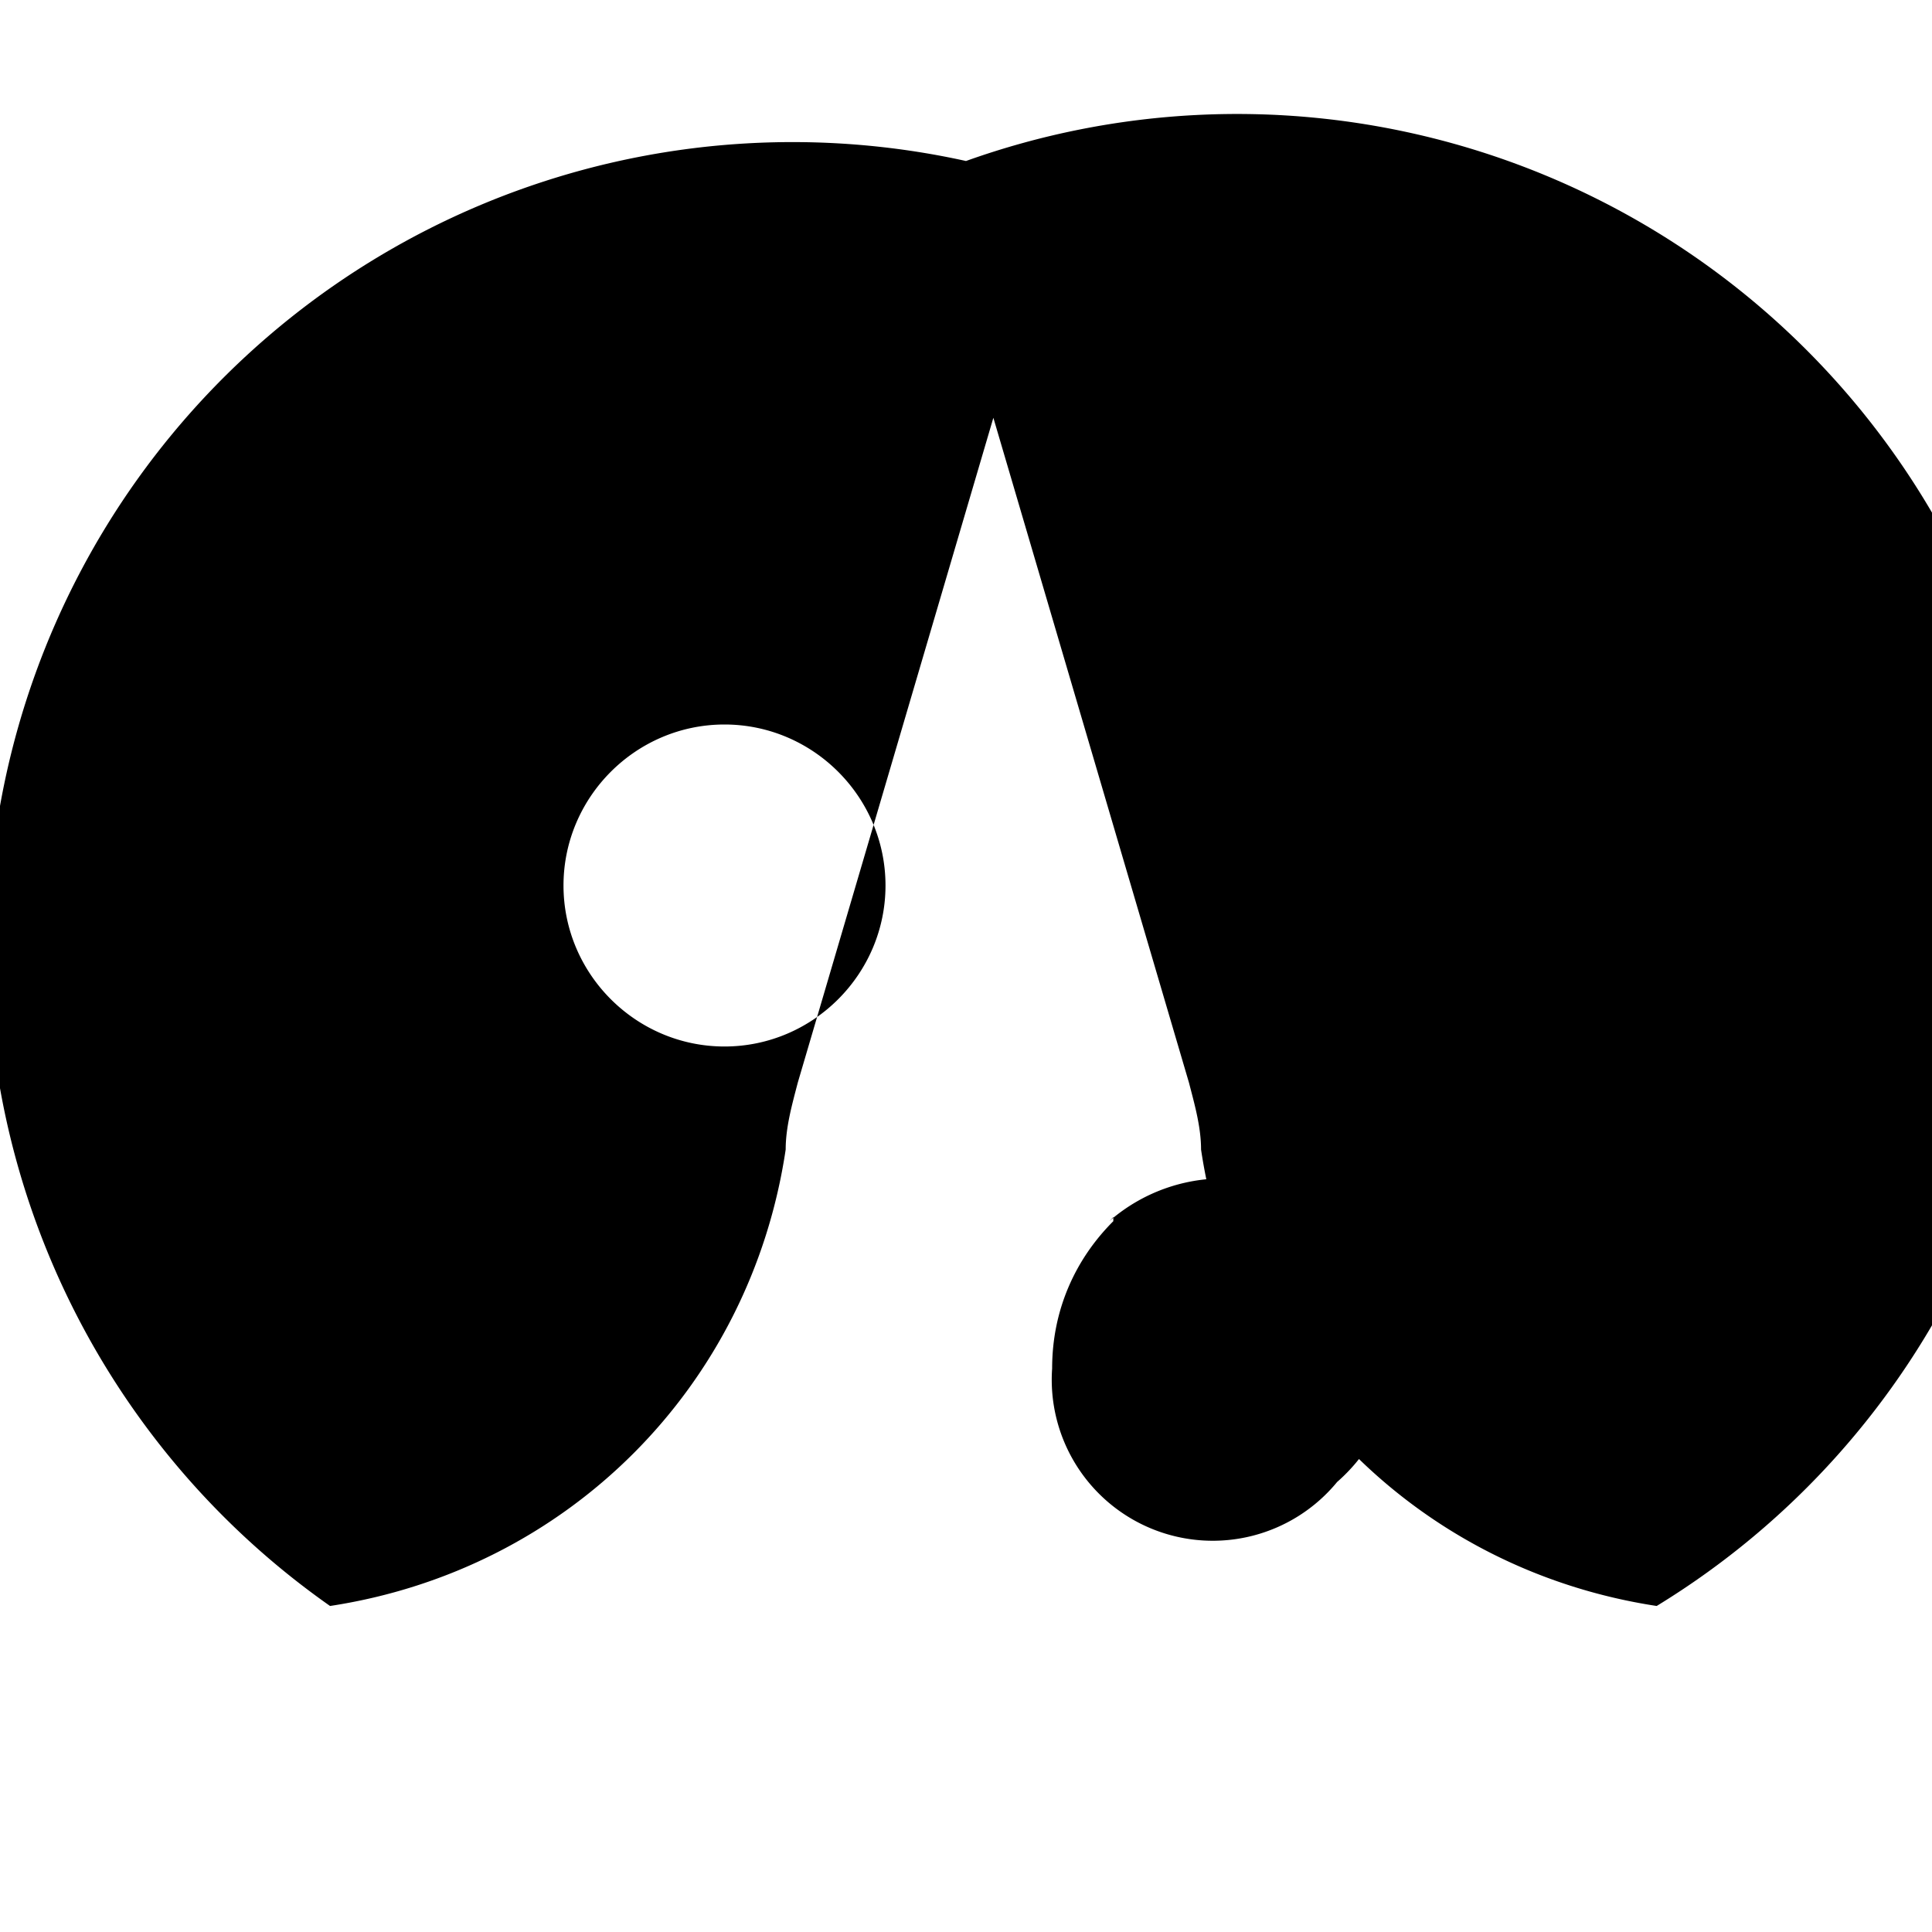 <svg xmlns="http://www.w3.org/2000/svg" viewBox="0 0 24 24" fill="currentColor">
  <path d="M12 2a10 10 0 00-7.9 17.95c2.95-.45 5.22-2.72 5.66-5.67 0-.28.08-.56.15-.83l2.43-8.26 2.43 8.26c.07.27.15.55.15.83.44 2.95 2.71 5.22 5.66 5.67A10 10 0 0012 2zM9 9c1.1 0 2 .9 2 2s-.9 2-2 2c-1.1 0-2-.9-2-2s.9-2 2-2zm4.83 6.17c-.47.47-.76 1.1-.76 1.83a2 2 0 003.54 1.41 2 2 0 00-2.83-3.24l.05-.05z"/>
</svg>

